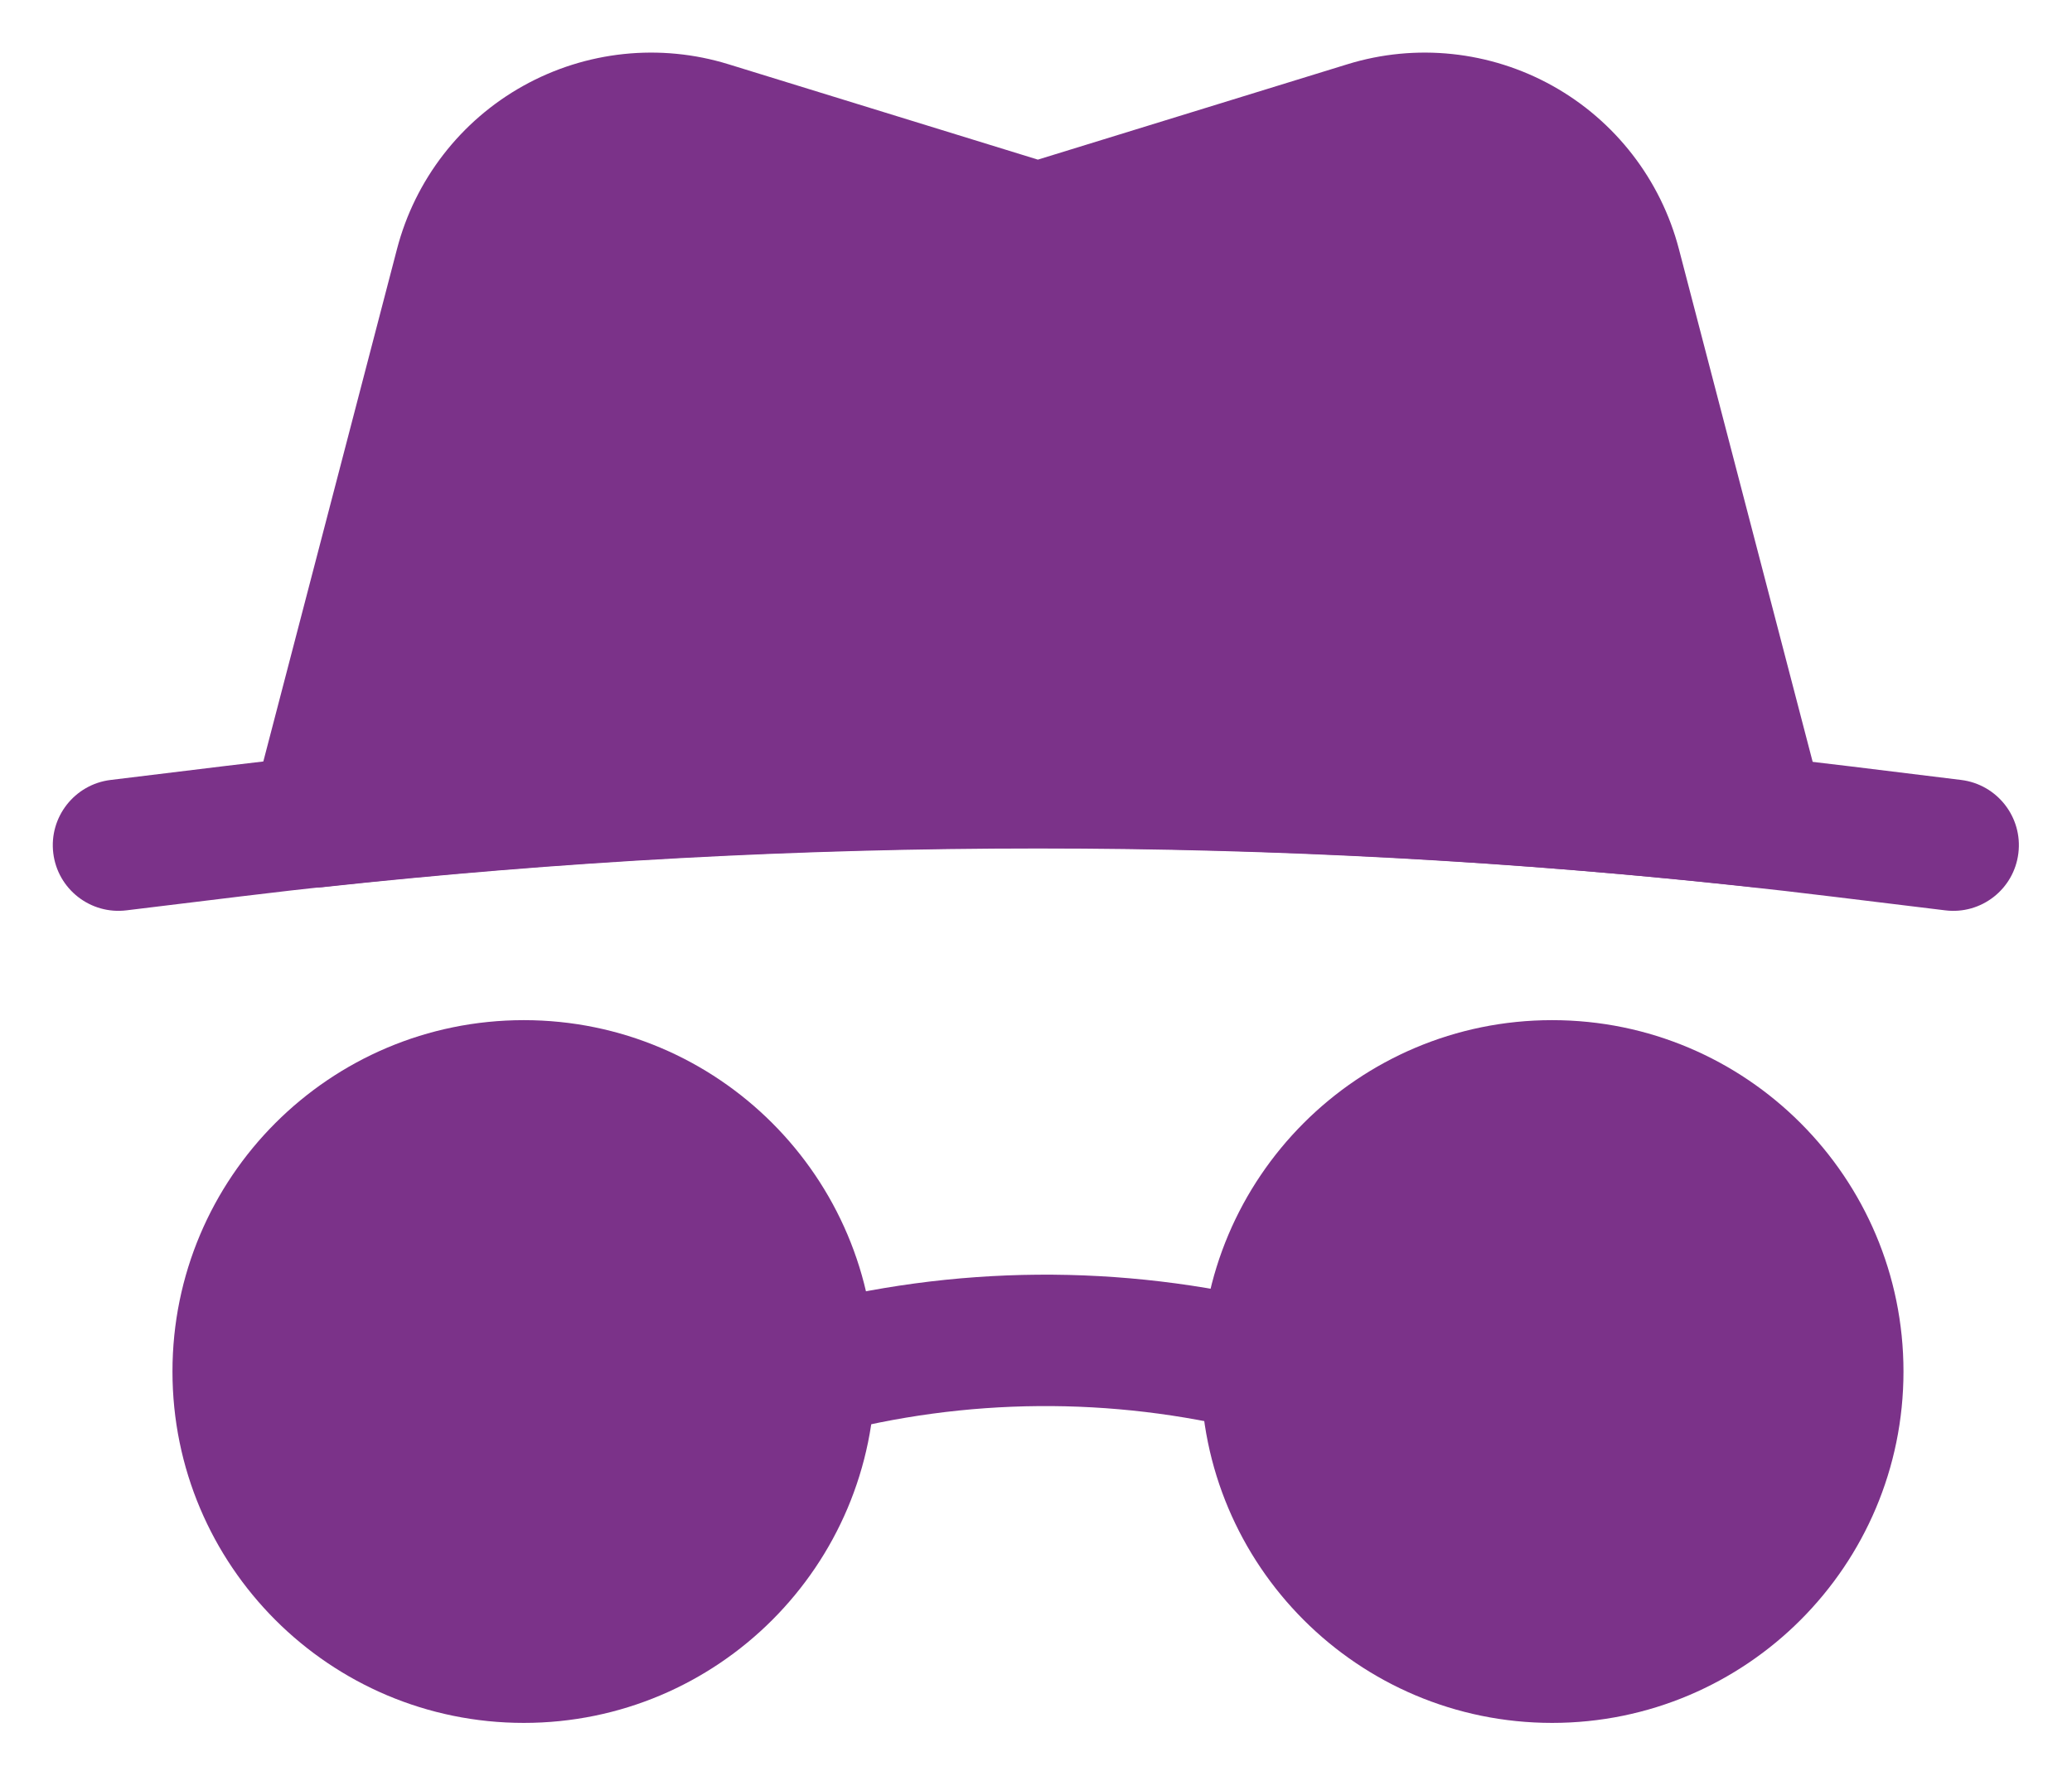 <svg width="42" height="36" viewBox="0 0 42 36" fill="none" xmlns="http://www.w3.org/2000/svg">
<path d="M31.462 34.926C35.395 34.926 38.584 31.736 38.584 27.803C38.584 23.869 35.395 20.68 31.462 20.68C27.529 20.68 24.34 23.869 24.34 27.803C24.34 31.736 27.529 34.926 31.462 34.926Z" fill="#7B3289"/>
<path fill-rule="evenodd" clip-rule="evenodd" d="M25.996 26.431C22.738 25.616 19.326 25.644 16.082 26.51C16.069 26.514 16.062 26.515 16.062 26.515C16.291 27.373 16.521 28.231 16.75 29.089C16.75 29.089 16.756 29.087 16.769 29.084C19.577 28.334 22.53 28.31 25.35 29.015C25.565 28.154 25.78 27.292 25.996 26.431Z" fill="#7B3289"/>
<path d="M10.618 34.926C14.551 34.926 17.74 31.736 17.74 27.803C17.74 23.869 14.551 20.68 10.618 20.68C6.684 20.68 3.496 23.869 3.496 27.803C3.496 31.736 6.684 34.926 10.618 34.926Z" fill="#7B3289"/>
<path fill-rule="evenodd" clip-rule="evenodd" d="M21.038 3.236C23.129 2.591 25.221 1.947 27.311 1.303C28.699 0.874 30.202 1.033 31.471 1.74C32.739 2.447 33.665 3.643 34.032 5.049C35.013 8.807 35.993 12.566 36.973 16.325C37.084 16.748 36.978 17.199 36.692 17.531C36.406 17.862 35.976 18.031 35.541 17.985C25.901 16.938 16.176 16.938 6.537 17.985C6.103 18.031 5.671 17.862 5.385 17.531C5.1 17.199 4.995 16.748 5.106 16.325C5.106 16.325 6.863 9.586 8.047 5.049C8.413 3.643 9.338 2.447 10.607 1.74C11.876 1.033 13.379 0.874 14.768 1.303C16.858 1.947 18.948 2.591 21.038 3.236Z" fill="#7B3289"/>
<path fill-rule="evenodd" clip-rule="evenodd" d="M39.754 15.811C39.754 15.811 38.883 15.705 37.521 15.537C26.577 14.194 15.509 14.191 4.563 15.528C3.149 15.701 2.241 15.811 2.241 15.811C1.511 15.901 0.991 16.565 1.08 17.295C1.169 18.025 1.834 18.544 2.564 18.454C2.564 18.454 3.471 18.344 4.887 18.171C15.617 16.861 26.467 16.864 37.197 18.182C38.56 18.348 39.429 18.454 39.429 18.454C40.159 18.545 40.824 18.026 40.913 17.296C41.003 16.566 40.484 15.902 39.754 15.811Z" fill="#7B3289"/>
</svg>
